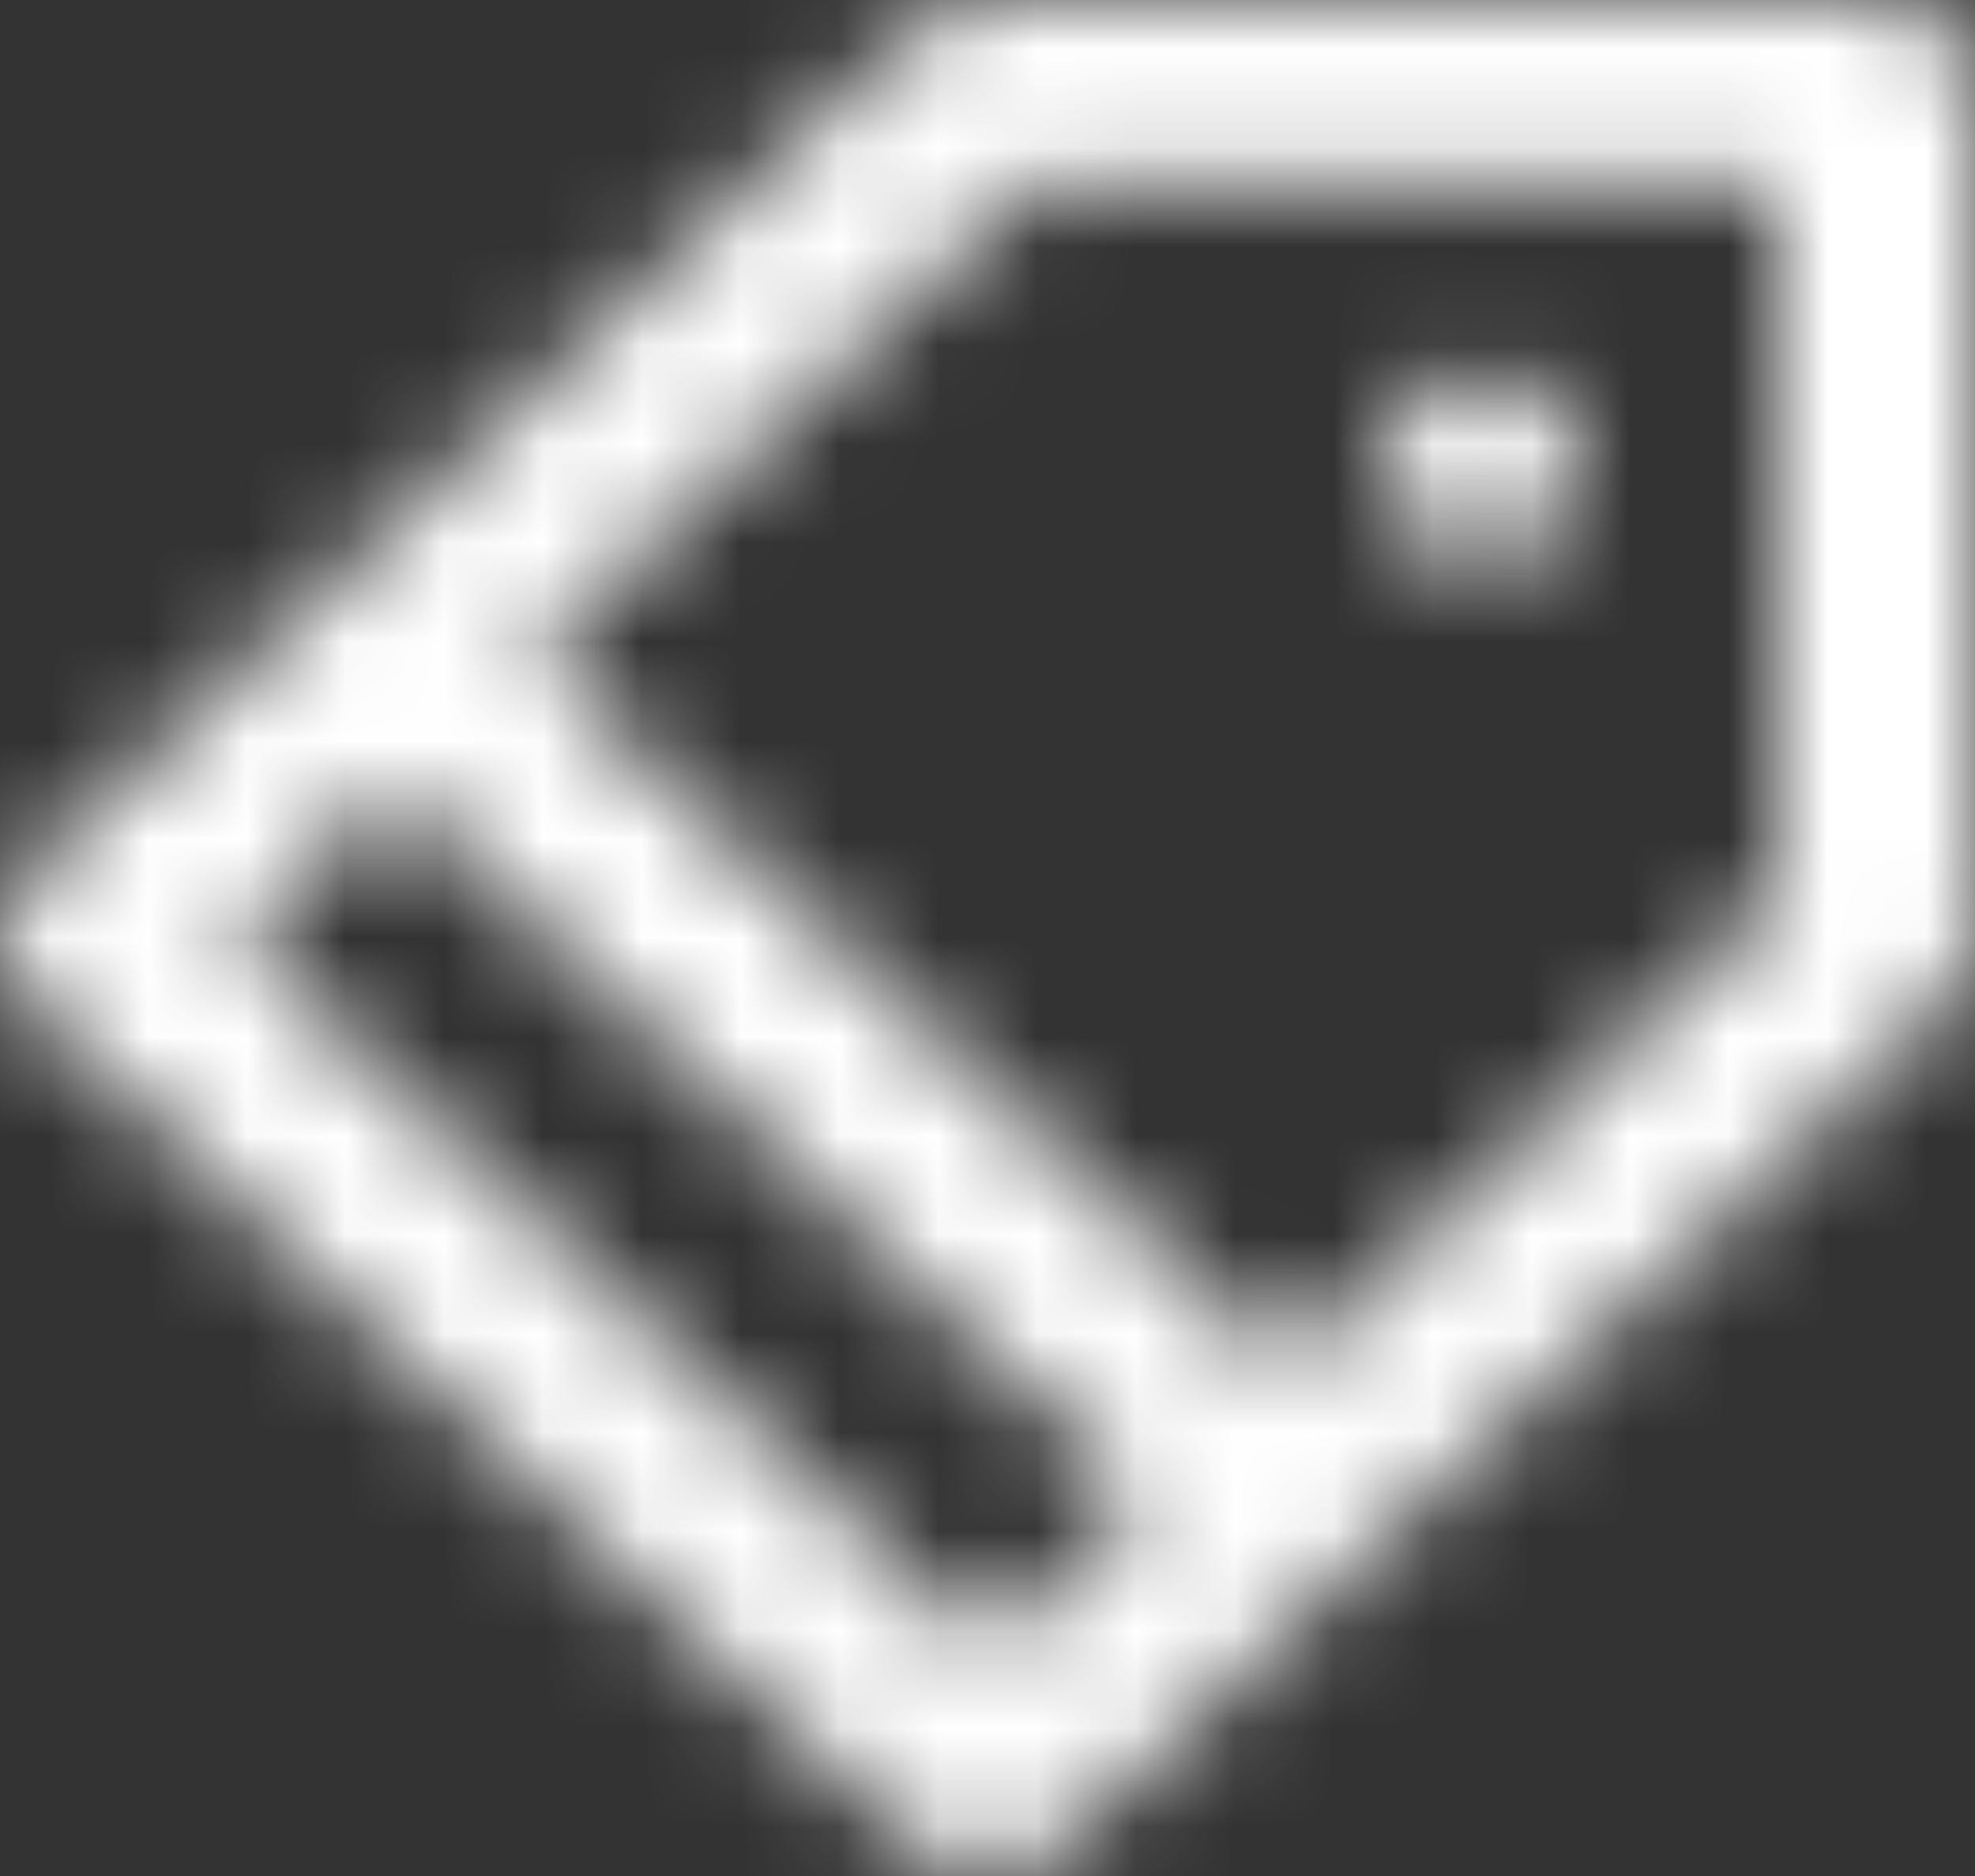 <svg width="20" height="19" viewBox="0 0 20 19" fill="none" xmlns="http://www.w3.org/2000/svg">
<rect x="0" y="0" width="20" height="19" fill="#333333" stroke="none"/>
<mask id="mask0" mask-type="alpha" maskUnits="userSpaceOnUse" x="0" y="0" width="21" height="19">
<path d="M19 0H10C9.735 0 9.48 0.101 9.293 0.278L0.293 8.828C-0.098 9.2 -0.098 9.8 0.293 10.172L9.293 18.722C9.488 18.907 9.744 19 10 19C10.256 19 10.512 18.907 10.707 18.722L19.707 10.172C19.895 9.994 20 9.752 20 9.5V0.95C20 0.426 19.552 0 19 0ZM4 7.993L11.586 15.2L10 16.707L2.414 9.5L4 7.993ZM18 1.9V9.107L13 13.857L5.414 6.65L10.414 1.9H18ZM15 5.7C15.552 5.7 16 5.274 16 4.75C16 4.226 15.552 3.8 15 3.8C14.448 3.8 14 4.226 14 4.75C14 5.274 14.448 5.7 15 5.7Z" fill="white"/>
</mask>
<g mask="url(#mask0)">
<path d="M19 0H10C9.735 0 9.48 0.101 9.293 0.278L0.293 8.828C-0.098 9.2 -0.098 9.8 0.293 10.172L9.293 18.722C9.488 18.907 9.744 19 10 19C10.256 19 10.512 18.907 10.707 18.722L19.707 10.172C19.895 9.994 20 9.752 20 9.5V0.95C20 0.426 19.552 0 19 0ZM4 7.993L11.586 15.2L10 16.707L2.414 9.5L4 7.993ZM18 1.9V9.107L13 13.857L5.414 6.65L10.414 1.9H18ZM15 5.7C15.552 5.7 16 5.274 16 4.75C16 4.226 15.552 3.8 15 3.8C14.448 3.8 14 4.226 14 4.75C14 5.274 14.448 5.7 15 5.7Z" fill="#919EAB"/>
<path d="M21 0H0V20H21V0Z" fill="white"/>
</g>
</svg>
